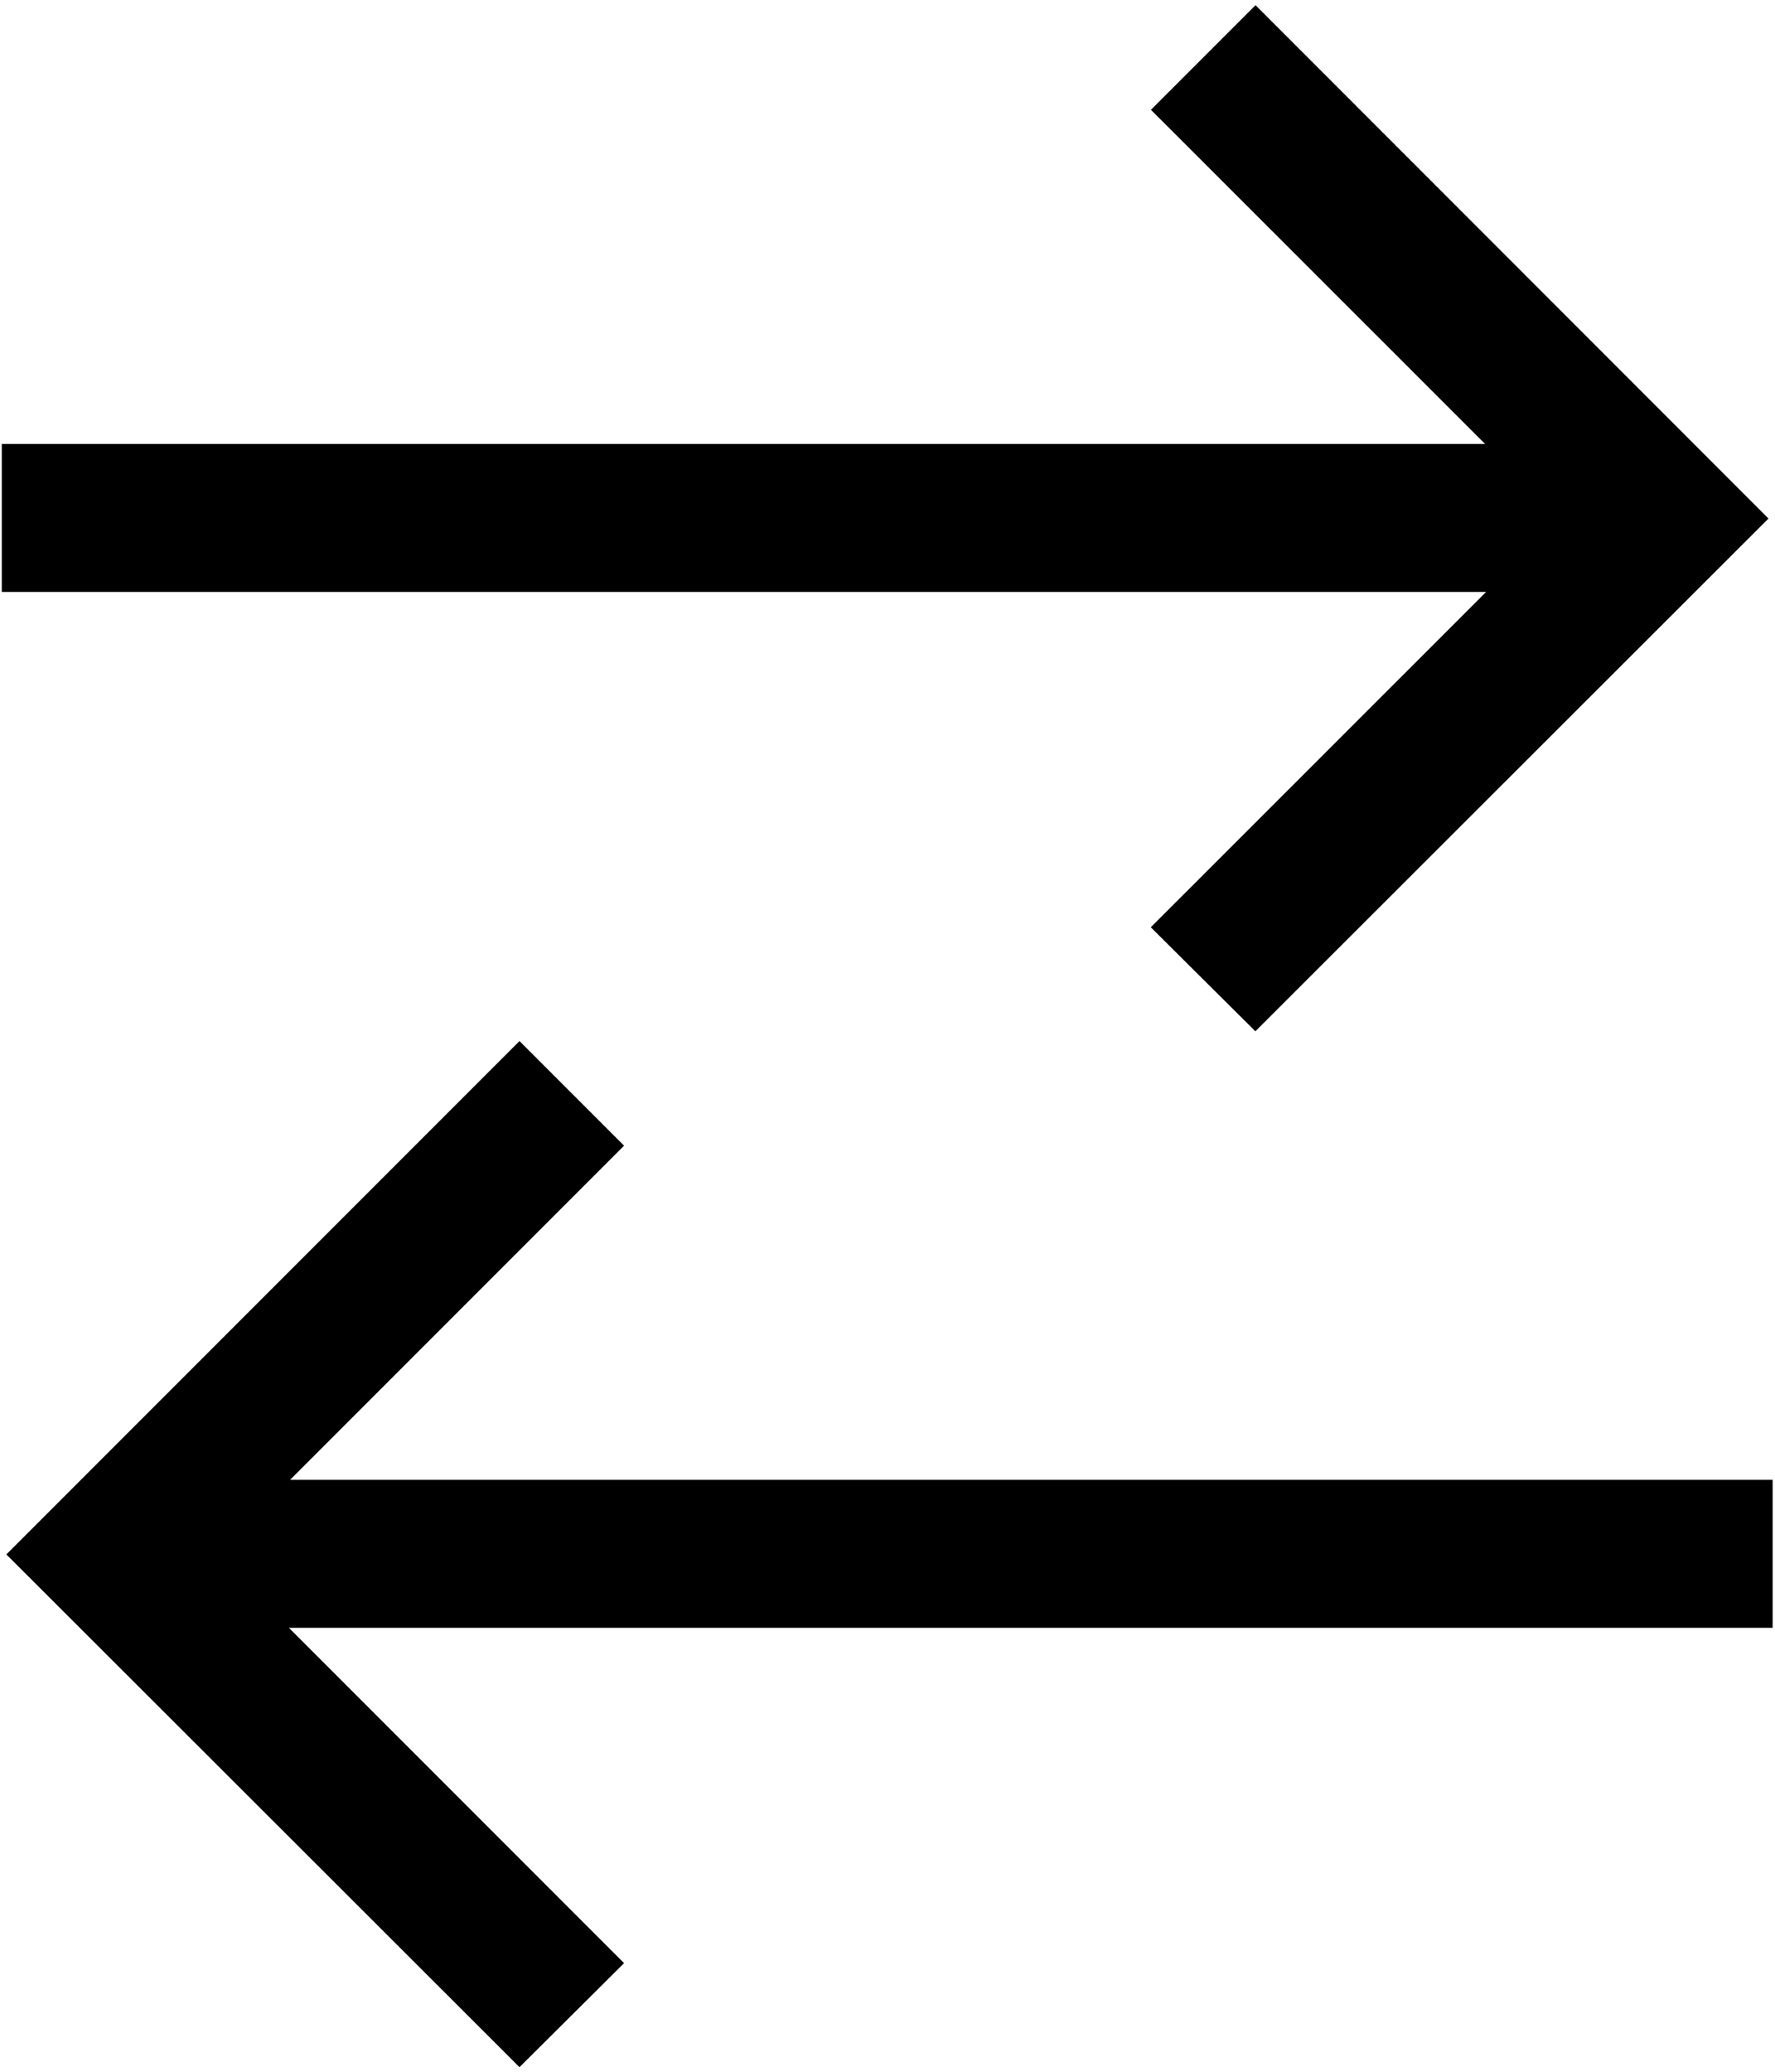 <svg width="12" height="14" fill="none" xmlns="http://www.w3.org/2000/svg"><path d="m8.488.035-.707.707L10.04 3H.012v1h10.035L7.78 6.266l.707.703 3.469-3.465L8.488.035Zm-4.976 7L.043 10.504l3.469 3.465.707-.703L1.953 11h10.031v-1H1.961l2.258-2.258-.707-.707Z" fill="#000"/></svg>